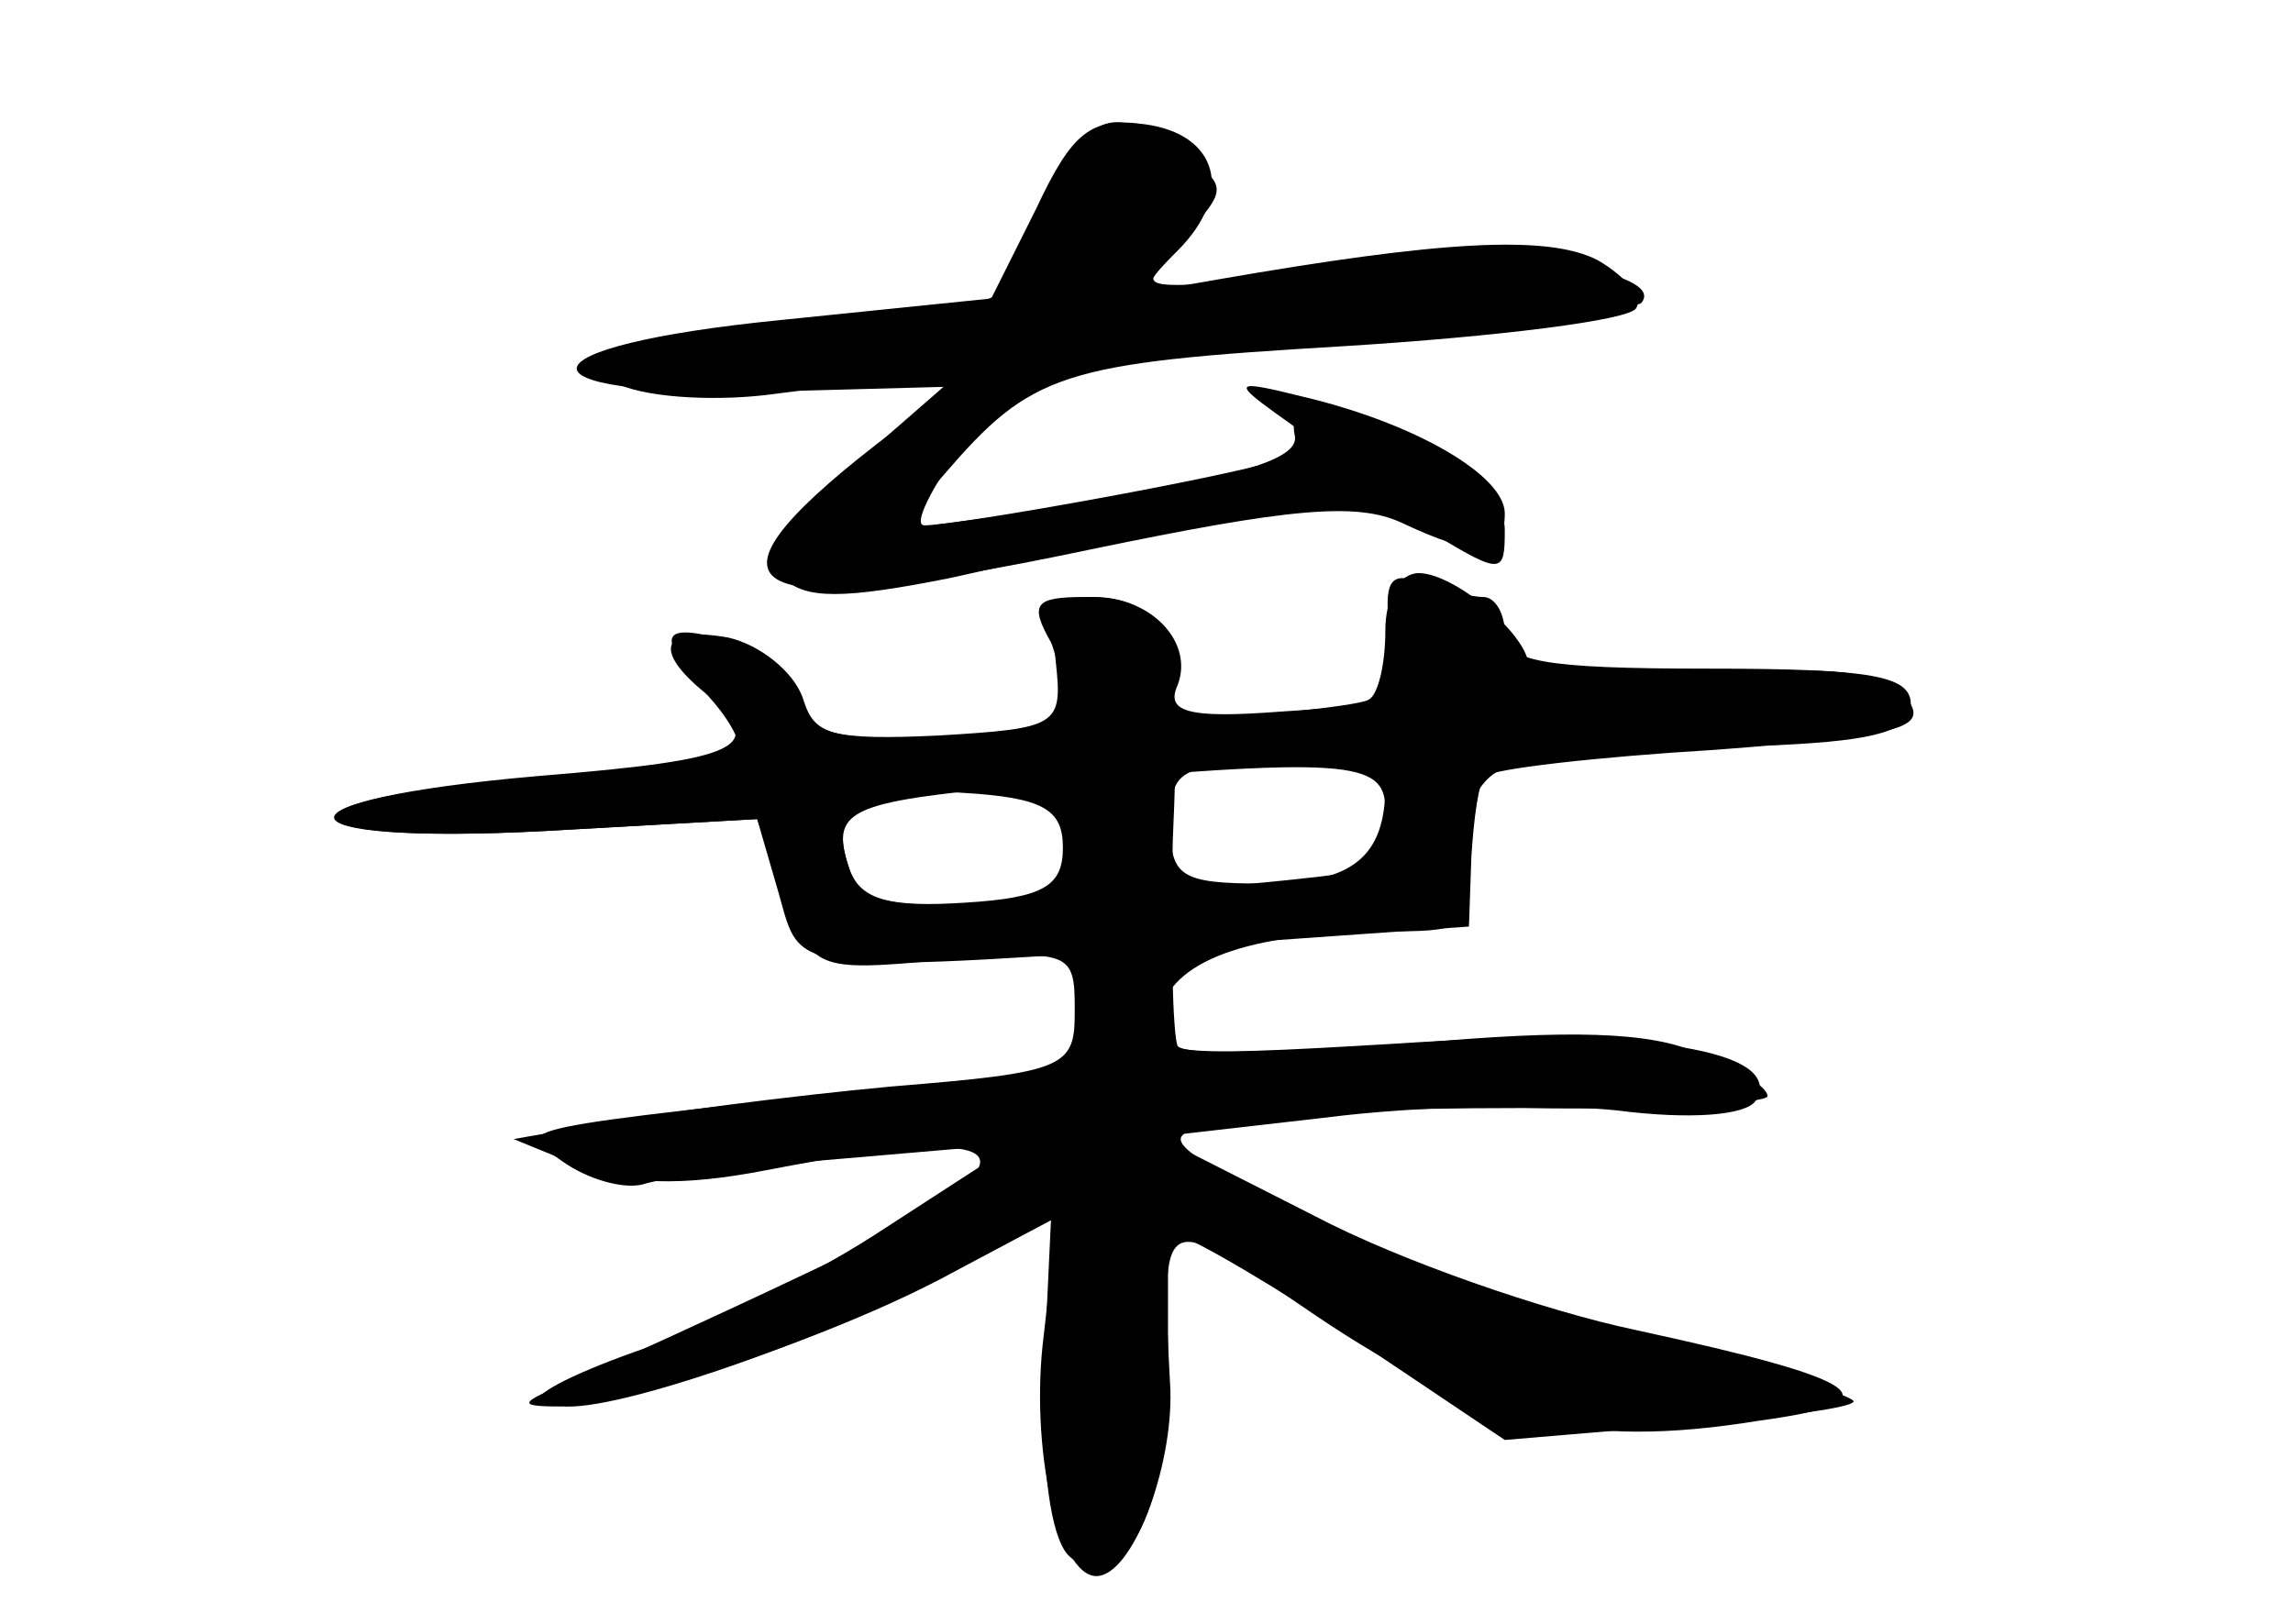 <?xml version="1.0" standalone="no"?>
<!DOCTYPE svg PUBLIC "-//W3C//DTD SVG 20010904//EN"
 "http://www.w3.org/TR/2001/REC-SVG-20010904/DTD/svg10.dtd">
<svg version="1.0" xmlns="http://www.w3.org/2000/svg"
 width="96pt" height="68pt" viewBox="0 0 96 68"
 preserveAspectRatio="xMidYMid meet">
<g transform="translate(0,68) scale(0.1,-0.1)" fill="#000000" stroke="none">
<g id="part-0" class="char-part">
  <path d="M434 593 l-19 -38 -88 -9 c-111 -11 -115 -32 -6 -30 l74 2 -39 -34
c-31 -27 -37 -37 -28 -46 9 -9 25 -9 70 0 161 36 171 37 203 18 28 -17 29 -16
29 2 0 13 -13 26 -34 36 -40 19 -57 20 -54 4 3 -11 -26 -19 -122 -34 l-45 -6
20 23 c37 43 49 47 167 54 65 4 121 11 123 16 3 4 -4 13 -16 20 -21 11 -67 8
-159 -8 -33 -6 -34 -5 -17 12 24 24 17 49 -14 53 -22 3 -30 -3 -45 -35z"/>
  <path d="M582 414 c3 -28 1 -29 -46 -32 -39 -3 -48 0 -43 11 7 18 -11 37 -35
37 -14 0 -18 -6 -16 -27 3 -27 1 -28 -49 -31 -43 -2 -54 0 -62 16 -6 11 -20
22 -31 25 -24 6 -25 0 -3 -25 9 -10 14 -20 12 -23 -3 -2 -42 -7 -87 -11 -113
-9 -107 -28 6 -22 l89 5 12 -32 c11 -31 12 -32 66 -27 53 4 55 4 55 -21 0 -24
-3 -26 -77 -32 -43 -4 -96 -11 -118 -15 l-40 -7 27 -11 c20 -8 43 -9 79 -2
113 22 119 5 17 -43 -40 -19 -84 -39 -98 -45 -24 -10 -24 -11 -3 -11 27 -1
124 34 171 62 l35 21 -6 -53 c-6 -47 6 -101 22 -101 15 0 32 45 31 78 -4 77
-5 76 61 31 67 -45 111 -56 185 -44 59 8 46 17 -51 38 -38 8 -99 29 -135 48
l-65 33 70 8 c39 5 93 6 122 3 31 -4 54 -2 58 4 13 21 -46 31 -150 24 -101 -6
-104 -5 -99 14 6 22 40 33 99 33 28 0 32 3 28 23 -2 12 1 28 6 36 9 14 22 16
126 19 41 2 55 6 55 17 0 12 -16 15 -85 15 -69 0 -85 3 -85 15 0 8 -4 15 -9
15 -5 0 -17 3 -26 6 -13 5 -16 1 -13 -22z m-2 -63 c0 -30 -14 -41 -51 -41 -35
0 -39 3 -39 25 0 23 4 25 45 25 25 0 45 -4 45 -9z m-135 -26 c0 -16 -8 -21
-41 -23 -31 -2 -43 1 -48 13 -10 27 3 36 47 33 34 -2 42 -7 42 -23z"/>
</g>
<g id="part-1" class="char-part">
  <path d="M438 591 c-15 -38 -17 -39 -74 -46 -33 -3 -75 -8 -94 -12 -34 -5 -34
-6 -11 -14 14 -6 43 -7 65 -4 84 11 124 16 240 25 65 5 120 11 123 13 12 13
-58 24 -102 16 -28 -4 -63 -8 -79 -8 -29 -1 -29 -1 -10 20 18 20 18 21 -1 35
-30 22 -41 17 -57 -25z"/>
</g>
<g id="part-2" class="char-part">
  <path d="M367 494 c-81 -63 -57 -75 90 -44 82 17 111 20 130 11 32 -15 43 -14
43 4 0 16 -38 38 -85 49 -28 7 -29 6 -11 -7 20 -14 20 -15 0 -20 -22 -7 -133
-27 -147 -27 -5 0 3 16 17 35 35 45 21 44 -37 -1z"/>
</g>
<g id="part-3" class="char-part">
  <path d="M580 416 c0 -14 -3 -27 -7 -29 -5 -3 -58 -8 -119 -12 -107 -7 -112
-6 -118 13 -4 11 -18 22 -31 25 -28 5 -32 -5 -10 -23 27 -23 16 -28 -70 -35
-115 -10 -113 -29 3 -23 l89 5 9 -31 c10 -35 1 -34 204 -20 l85 6 1 29 c1 16
3 32 6 34 3 3 46 8 96 11 79 6 90 9 80 22 -10 11 -29 13 -85 10 -40 -3 -73 -1
-73 3 0 13 -31 39 -46 39 -8 0 -14 -10 -14 -24z m0 -75 c0 -11 -3 -22 -8 -25
-4 -2 -53 -7 -108 -11 -91 -7 -102 -5 -108 10 -9 26 -2 29 72 36 136 12 152
11 152 -10z"/>
</g>
<g id="part-4" class="char-part">
  <path d="M440 411 c5 -11 10 -56 10 -99 l0 -80 -62 -6 c-178 -19 -173 -18
-153 -32 11 -8 26 -12 34 -10 9 3 48 8 86 11 l70 6 -54 -35 c-30 -20 -77 -43
-105 -52 -28 -10 -45 -19 -39 -21 19 -7 112 23 166 51 l47 25 -3 -64 c-1 -41
3 -68 10 -76 21 -21 43 18 42 76 0 28 0 53 0 58 1 4 32 -14 71 -39 l70 -47 71
6 c39 3 73 7 75 10 2 2 -42 16 -98 31 -56 14 -122 38 -147 53 -44 26 -45 27
-21 33 14 4 71 6 128 6 56 -1 102 2 102 5 0 4 -13 12 -29 18 -20 9 -54 10
-120 4 -51 -5 -95 -5 -98 -1 -2 5 -3 44 -2 86 4 87 -2 102 -37 102 -21 0 -23
-3 -14 -19z"/>
</g>
</g>
</svg>